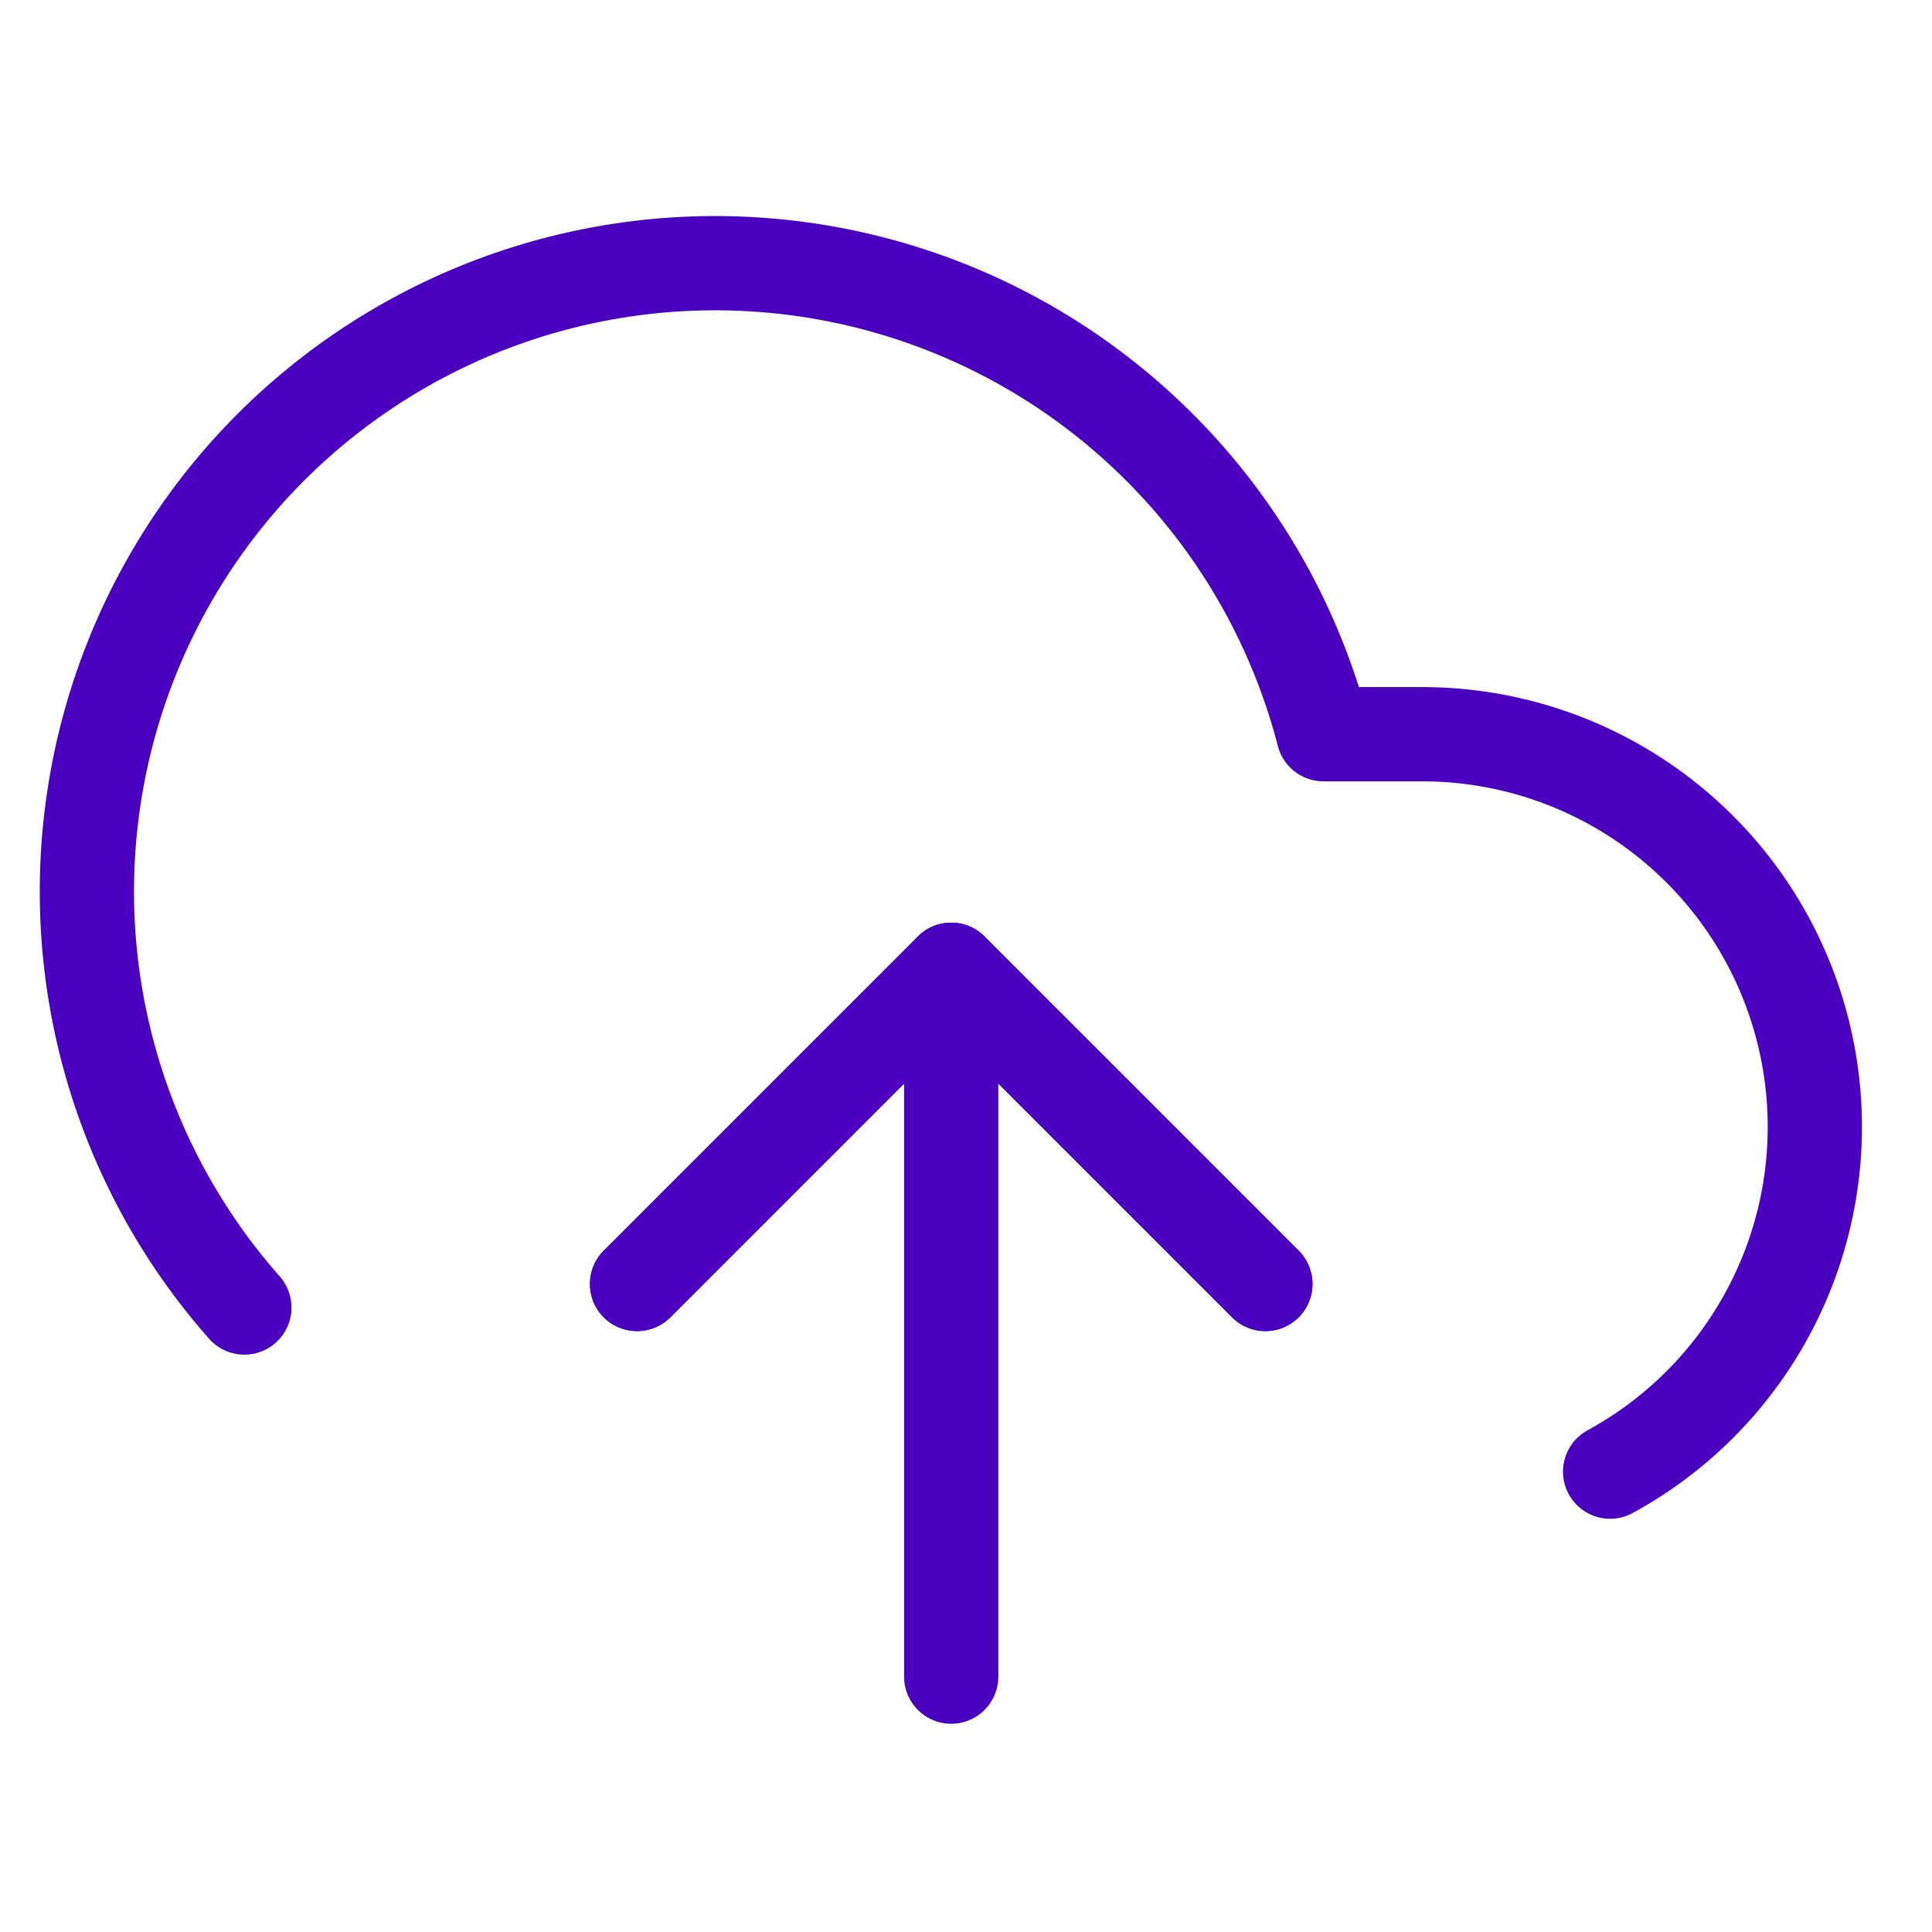 <svg width="41" height="41" viewBox="0 0 41 41" fill="none" xmlns="http://www.w3.org/2000/svg">
<g clip-path="url(#clip0_168:662)">
<path d="M26.853 27.248L20.186 20.581L13.519 27.248" stroke="#4A00BE" stroke-width="2" stroke-linecap="round" stroke-linejoin="round"/>
<path d="M20.186 20.581V35.581" stroke="#4A00BE" stroke-width="2" stroke-linecap="round" stroke-linejoin="round"/>
<path d="M34.169 31.231C35.795 30.345 37.079 28.942 37.819 27.245C38.559 25.548 38.713 23.653 38.256 21.859C37.8 20.065 36.758 18.474 35.297 17.337C33.836 16.2 32.037 15.582 30.186 15.581H28.086C27.581 13.63 26.641 11.818 25.336 10.283C24.03 8.747 22.394 7.527 20.549 6.715C18.705 5.903 16.7 5.52 14.686 5.594C12.672 5.668 10.701 6.198 8.921 7.144C7.141 8.089 5.599 9.426 4.41 11.054C3.222 12.681 2.417 14.557 2.058 16.54C1.698 18.523 1.793 20.562 2.335 22.503C2.877 24.444 3.851 26.238 5.186 27.748" stroke="#4A00BE" stroke-width="2" stroke-linecap="round" stroke-linejoin="round"/>
<path d="M26.853 27.248L20.186 20.581L13.519 27.248" stroke="#4A00BE" stroke-width="2" stroke-linecap="round" stroke-linejoin="round"/>
</g>
<defs>
<clipPath id="clip0_168:662">
<rect width="40" height="40" fill="white" transform="translate(0.186 0.581)"/>
</clipPath>
</defs>
</svg>
